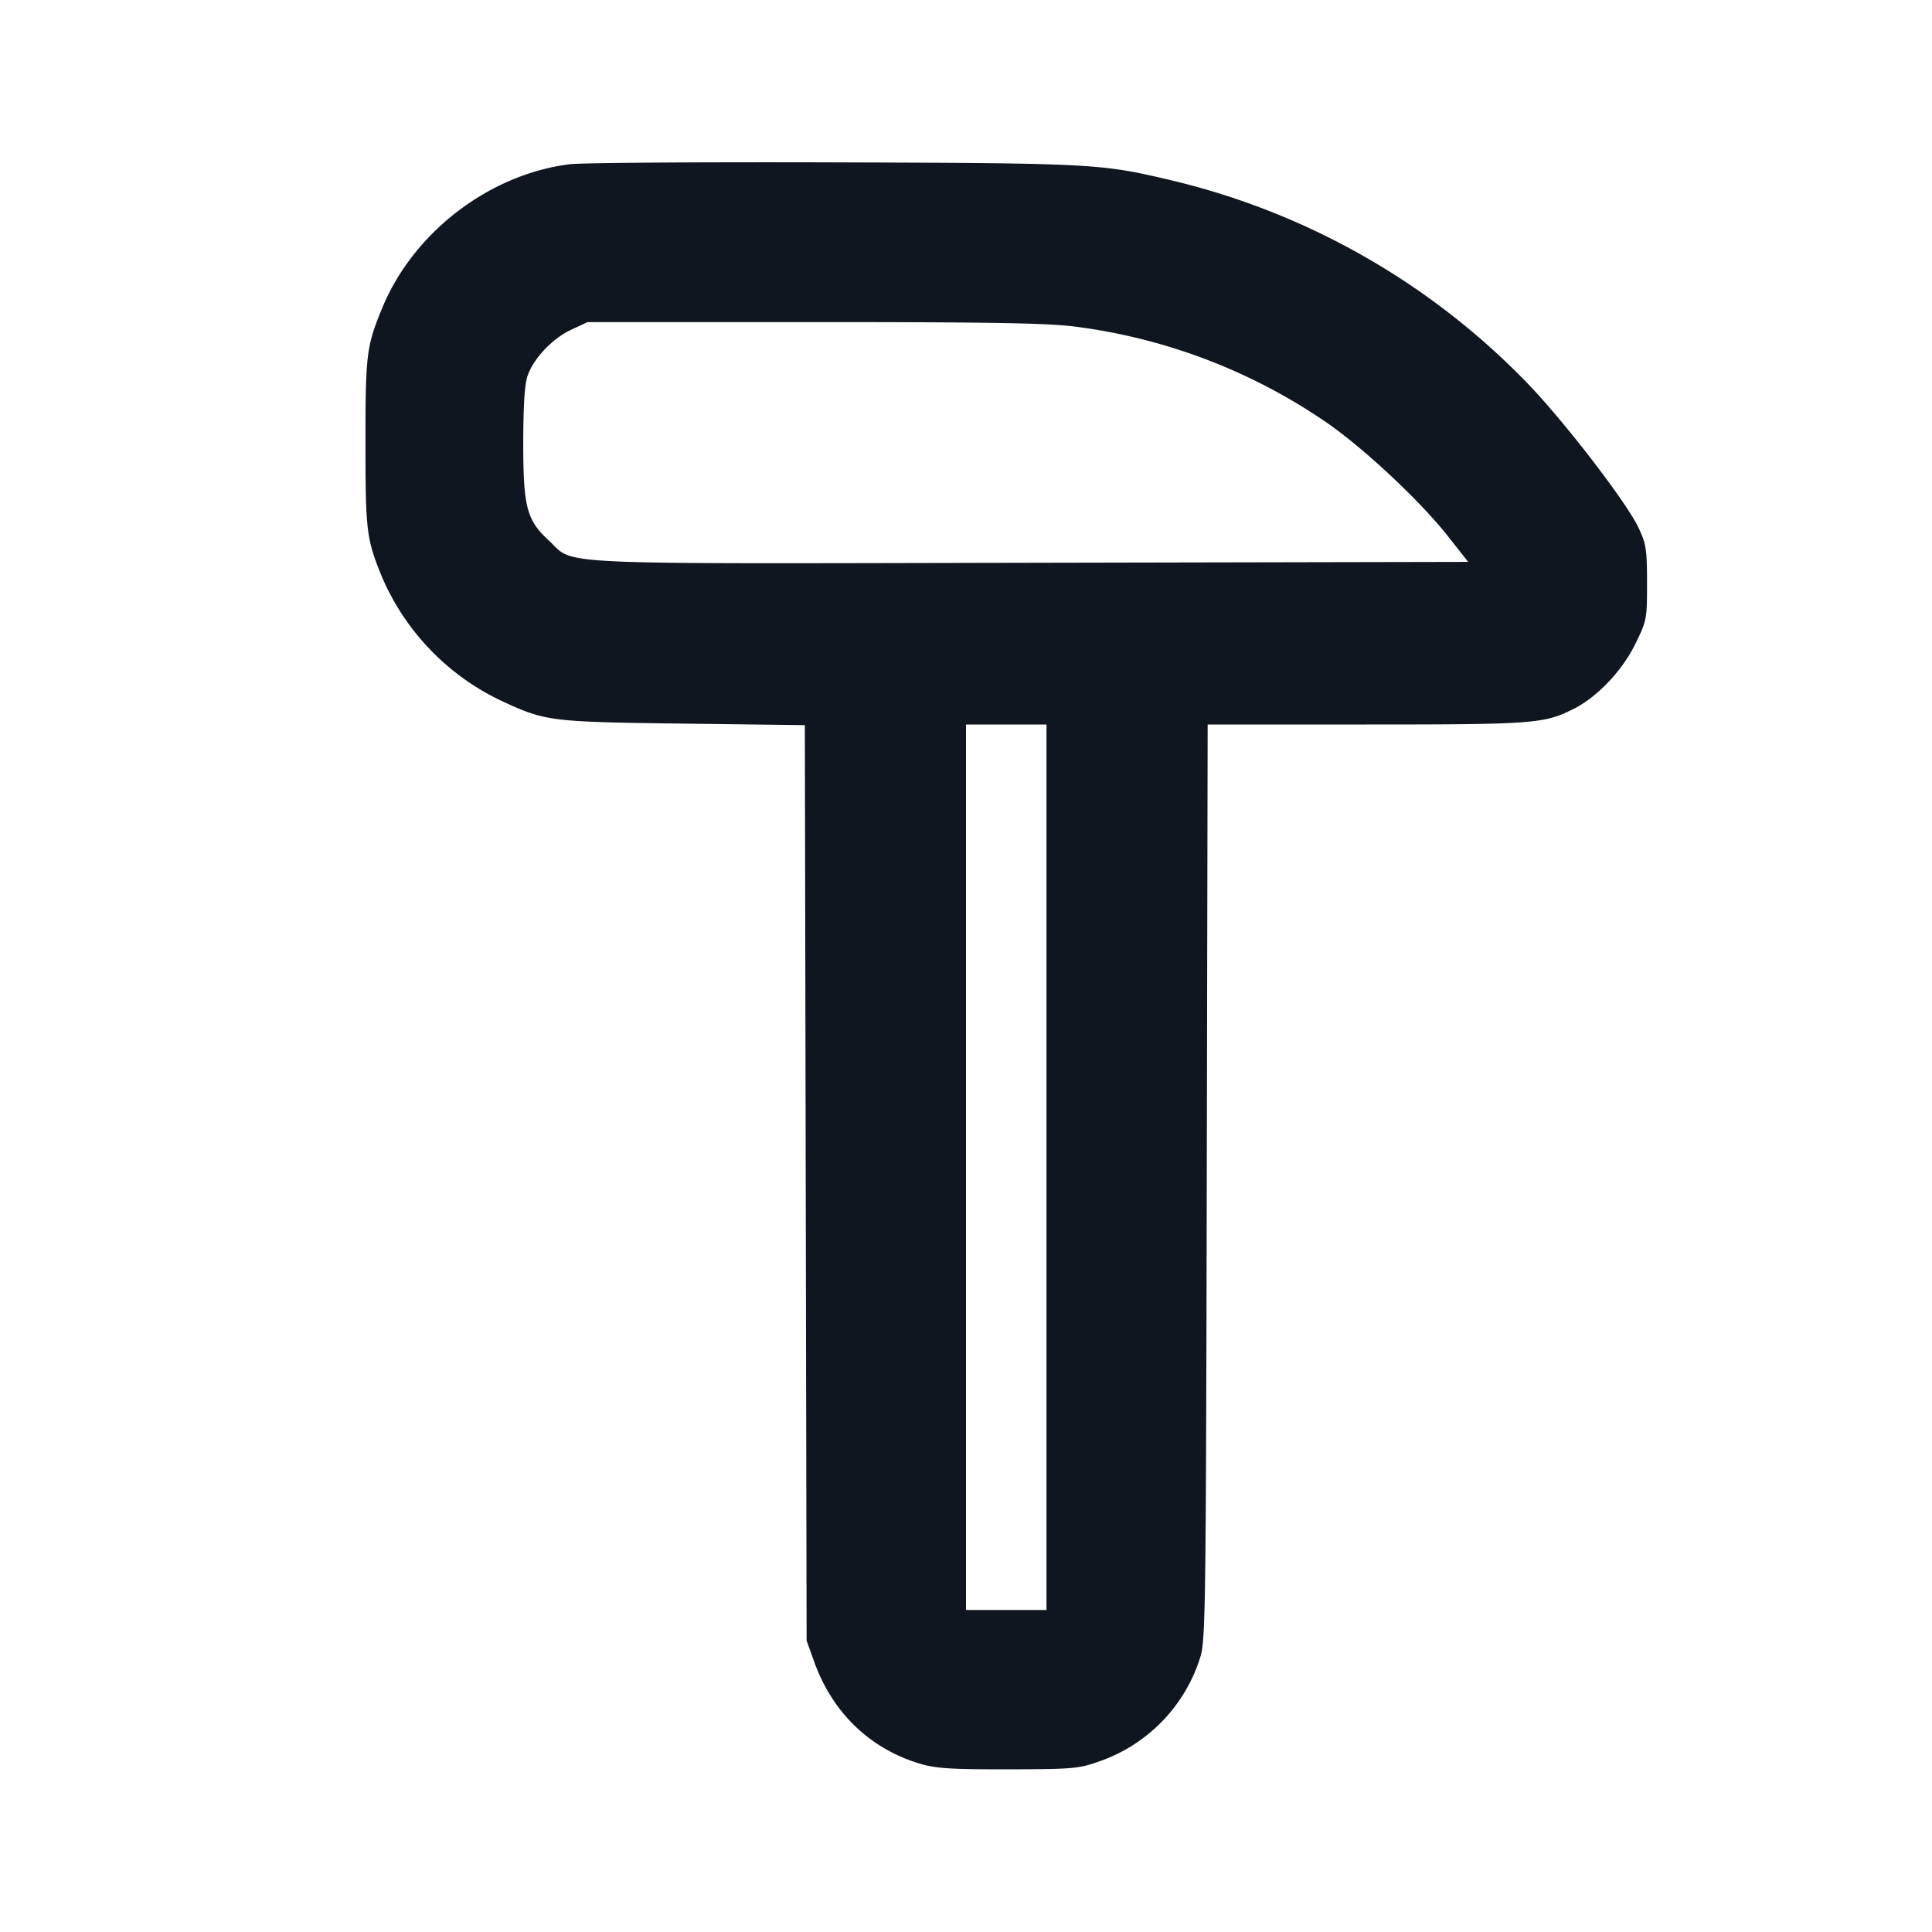<svg xmlns="http://www.w3.org/2000/svg" width="24" height="24" viewBox="0 0 24 24" fill="none"><path d="M7.08 2.04c-1.001.123-1.945.846-2.332 1.786-.196.477-.208.574-.208 1.674s.012 1.197.208 1.674A3.02 3.02 0 0 0 6.22 8.702c.557.26.612.266 2.269.287l1.509.019.011 5.686.011 5.686.093.26c.226.631.687 1.078 1.307 1.267.201.061.379.073 1.1.072.794-.001.88-.008 1.12-.093a2 2 0 0 0 1.266-1.286c.07-.208.074-.519.085-5.91L15.002 9h1.971c2.09 0 2.213-.009 2.583-.198.288-.147.592-.467.754-.794.147-.298.15-.313.15-.766 0-.413-.011-.485-.104-.683-.146-.312-.894-1.287-1.368-1.784a9.07 9.07 0 0 0-4.433-2.534c-.883-.209-.968-.214-4.195-.224-1.661-.005-3.137.005-3.28.023m6.28 2.018a7.1 7.1 0 0 1 3.09 1.171c.465.314 1.18.98 1.536 1.431l.252.32-5.449.011c-6.104.012-5.633.034-5.975-.28C6.542 6.459 6.5 6.298 6.5 5.5c.001-.471.017-.728.055-.835.076-.217.309-.461.545-.571l.2-.093h2.82c2.204 0 2.912.013 3.24.057M13 14.5V20h-1V9h1z" fill="#10161F" fill-rule="evenodd"/></svg>